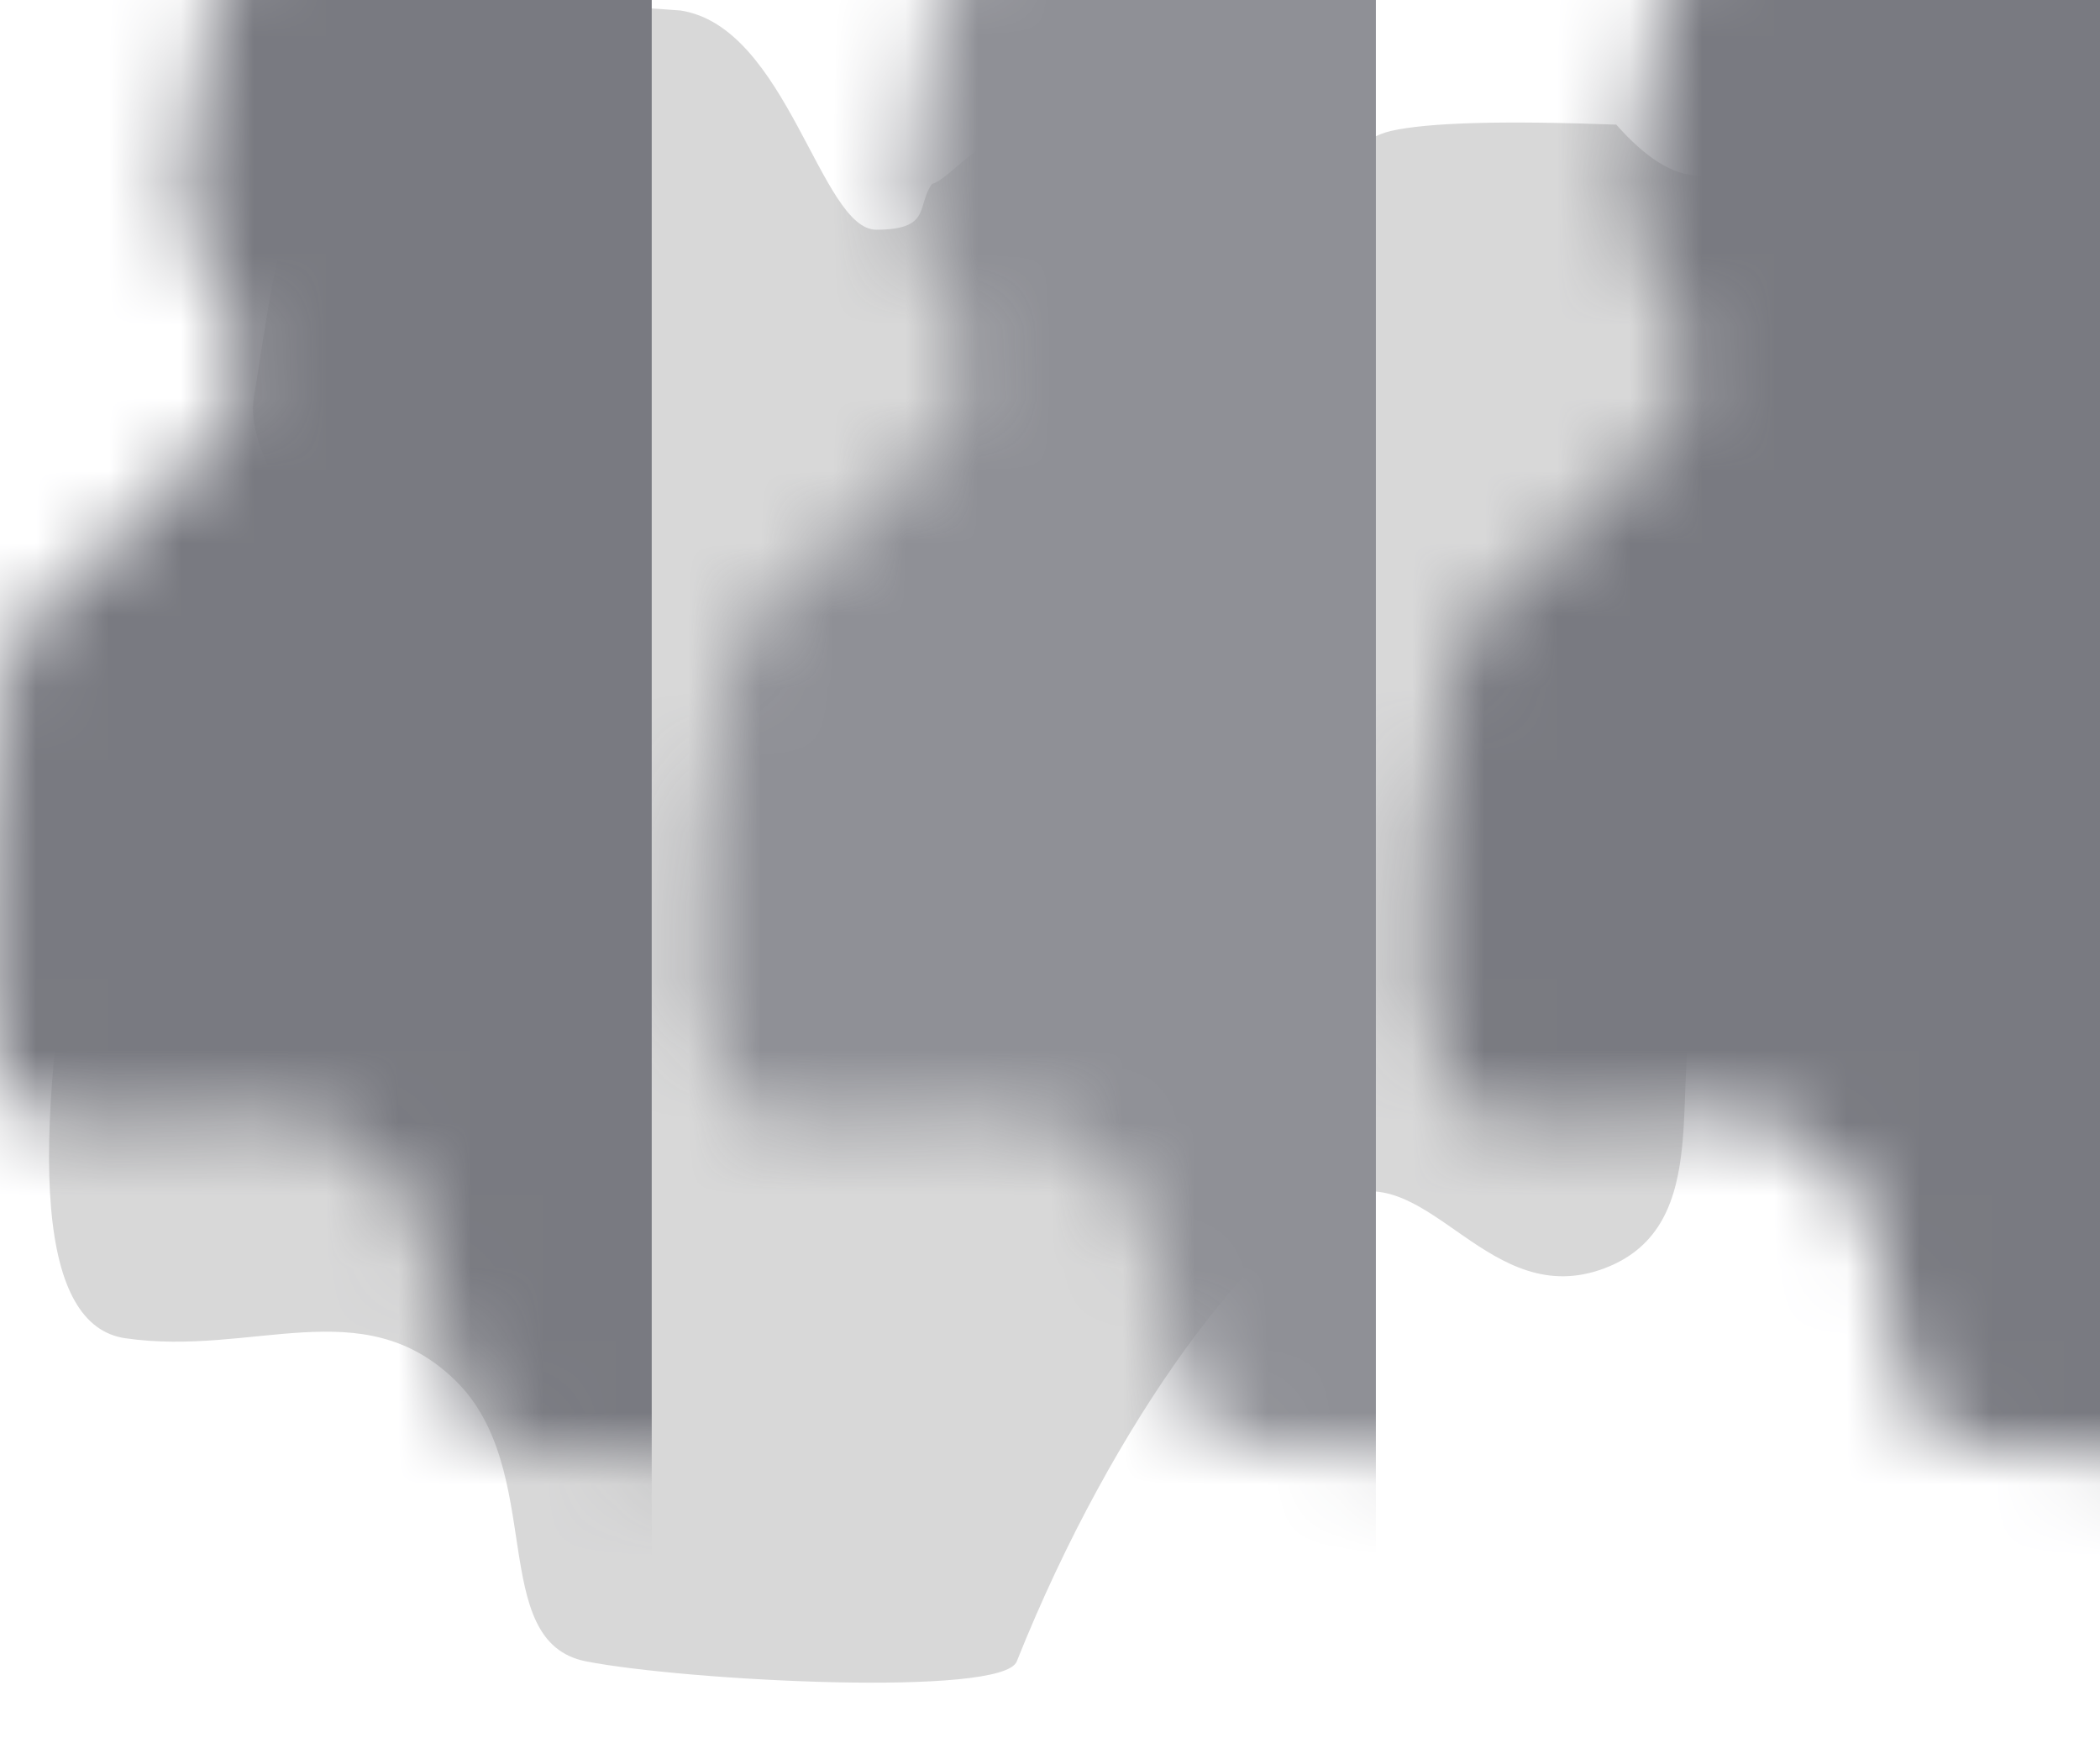 <?xml version="1.0" encoding="UTF-8"?>
<svg width="29px" height="24px" viewBox="0 0 29 24" version="1.1" xmlns="http://www.w3.org/2000/svg" xmlns:xlink="http://www.w3.org/1999/xlink">
    <defs>
        <path d="M12.101,3.172 C12.871,3.172 12.653,2.839 12.871,2.539 C13.127,2.495 13.899,1.437 14.646,1.721 C15.392,2.006 15.928,3.008 16.165,3.09 C16.402,3.172 17.822,3.172 17.822,3.172 C17.822,3.172 18.443,1.985 19.206,1.809 C19.715,1.692 20.753,1.663 22.32,1.721 C22.733,2.189 23.112,2.423 23.457,2.423 C23.973,2.423 24.881,0.145 25.92,0.145 C26.959,0.145 29.044,3.184 28.622,5.226 C28.2,7.268 26.763,6.559 26.215,8.124 C25.667,9.689 26.46,10.273 25.592,11.193 C24.724,12.112 23.9,12.41 23.457,13.64 C23.013,14.869 23.733,16.924 22.152,17.516 C20.571,18.108 19.75,16.061 18.566,16.518 C17.383,16.974 15.388,19.566 14.041,22.943 C13.846,23.44 9.486,23.212 8.097,22.943 C6.708,22.674 7.561,20.292 6.279,19.054 C4.997,17.817 3.49,18.736 1.73,18.48 C0.556,18.309 0.364,16.085 1.153,11.807 C3.276,9.972 4.337,8.744 4.337,8.124 C4.337,7.194 3.358,6.343 3.511,5.452 C3.664,4.561 3.971,1.894 4.779,1.259 C5.587,0.624 5.924,-0.132 9.397,0.145 C10.871,0.368 11.331,3.172 12.101,3.172 Z" id="path-1"></path>
    </defs>
    <g id="" stroke="none" stroke-width="1" fill="none" fill-rule="evenodd">
        <g id="" transform="translate(-1215, -874)">
            <g id="" transform="translate(1215, 874)">
                <mask id="mask-2" fill="white">
                    <use xlink:href="#path-1"></use>
                </mask>
                <use id="" fill="#D8D8D8" xlink:href="#path-1"></use>
                <rect id="" fill="#8F9096" mask="url(#mask-2)" x="9" y="-3" width="10" height="31"></rect>
                <rect id="" fill="#797A81" mask="url(#mask-2)" x="-1" y="-3" width="10" height="31"></rect>
                <rect id="" fill="#797A81" mask="url(#mask-2)" x="19" y="-3" width="10" height="31"></rect>
            </g>
        </g>
    </g>
</svg>
